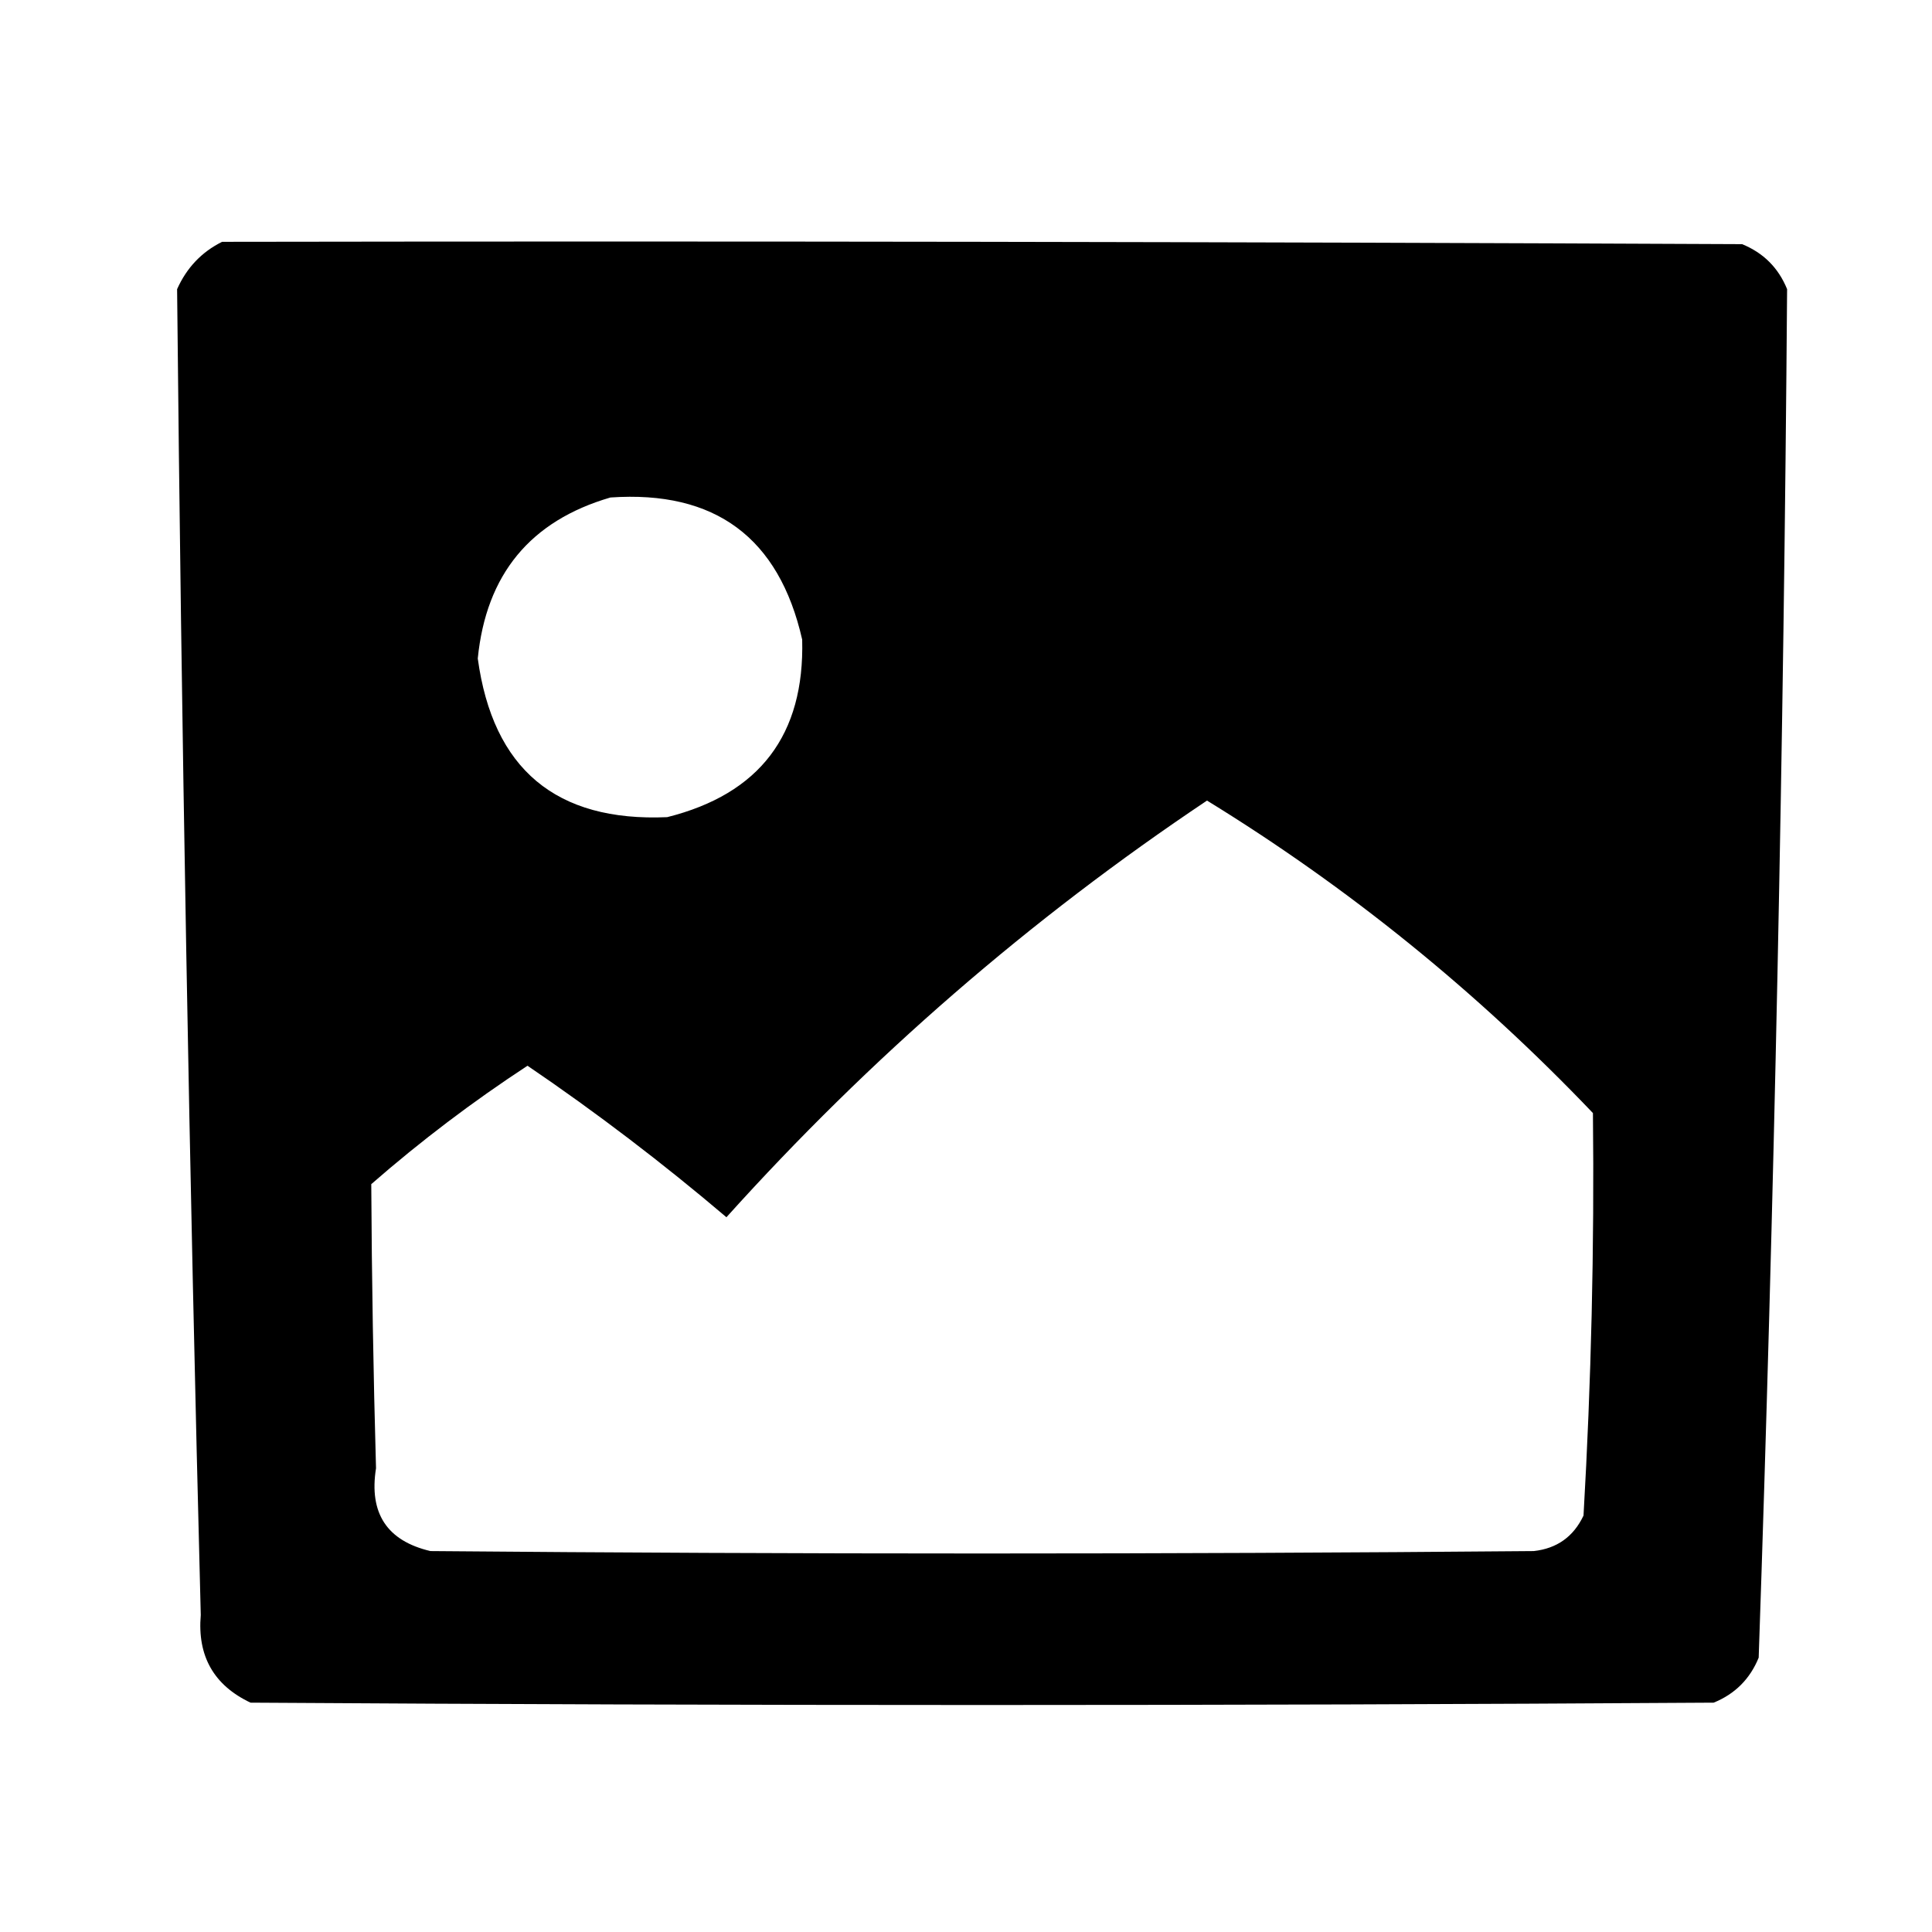 <svg width="24" height="24" viewBox="0 0 24 24" fill="current" xmlns="http://www.w3.org/2000/svg">
<path opacity="0.99" fill-rule="evenodd" clip-rule="evenodd" d="M2.759 3.004C9.053 2.994 15.347 3.004 21.641 3.033C21.906 3.141 22.092 3.327 22.2 3.592C22.158 9.26 22.041 14.927 21.847 20.592C21.739 20.857 21.553 21.043 21.288 21.151C15.23 21.19 9.171 21.19 3.112 21.151C2.656 20.935 2.45 20.572 2.494 20.062C2.352 14.573 2.254 9.083 2.2 3.592C2.319 3.326 2.505 3.13 2.759 3.004ZM7.583 6.18C8.883 6.09 9.677 6.678 9.965 7.945C9.996 9.128 9.437 9.863 8.288 10.151C6.907 10.211 6.123 9.554 5.935 8.18C6.039 7.136 6.588 6.47 7.583 6.18ZM14.994 9.945C16.753 11.026 18.351 12.32 19.788 13.827C19.806 15.495 19.767 17.162 19.671 18.827C19.547 19.089 19.341 19.236 19.053 19.268C14.485 19.308 9.916 19.308 5.347 19.268C4.807 19.141 4.582 18.798 4.671 18.239C4.638 17.062 4.618 15.886 4.612 14.71C5.226 14.174 5.873 13.684 6.553 13.239C7.411 13.822 8.234 14.45 9.024 15.121C10.808 13.139 12.798 11.414 14.994 9.945Z" fill="current"/>
</svg>

